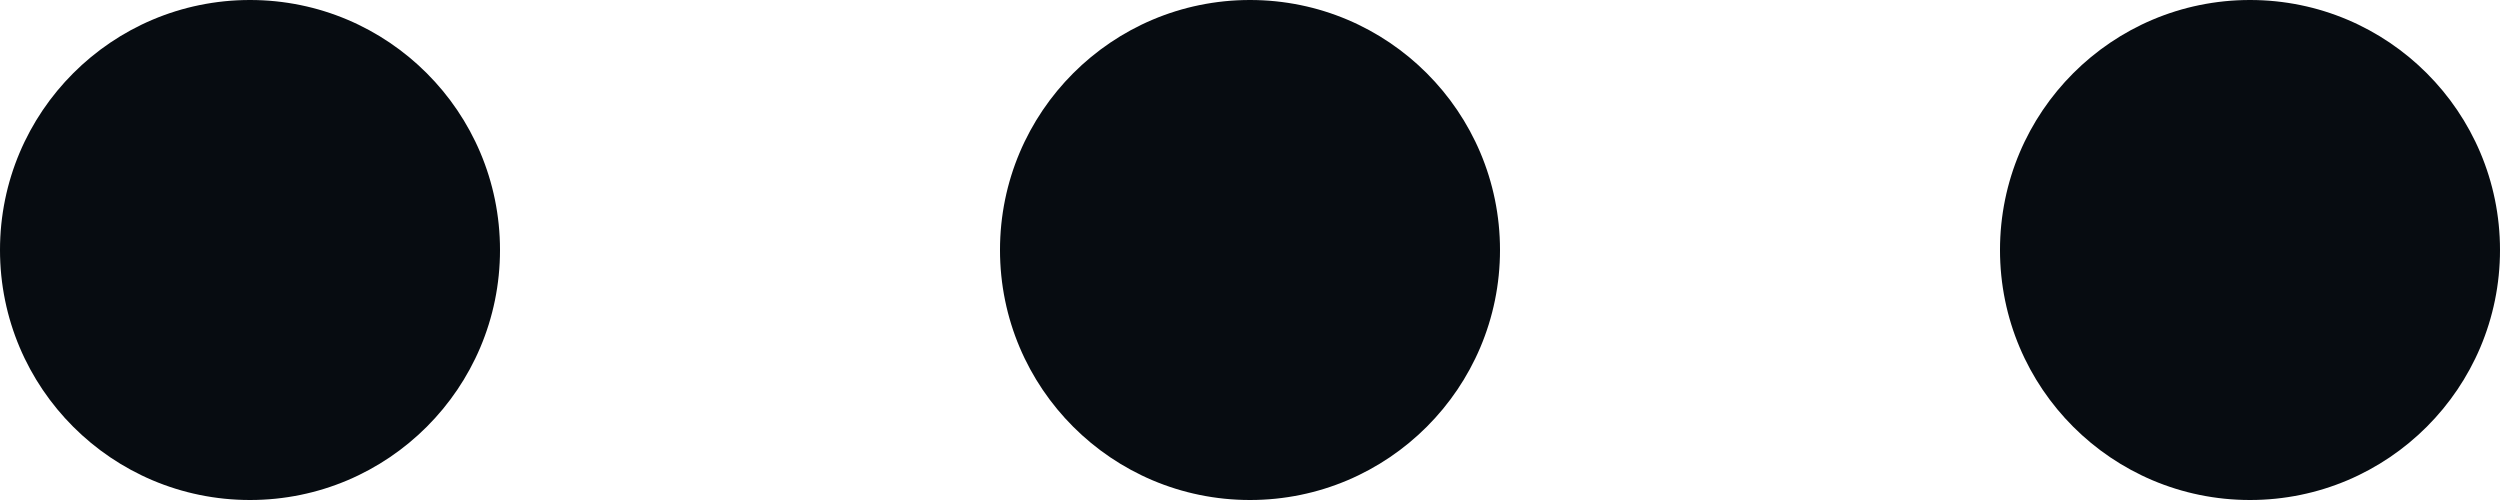 <svg width="20" height="4" viewBox="0 0 20 4" fill="none" xmlns="http://www.w3.org/2000/svg" xmlns:xlink="http://www.w3.org/1999/xlink">
	<desc>
			Created with Pixso.
	</desc>
	<defs/>
	<circle id="Ellipse 43" cx="2" cy="2" r="2" fill="#070C11" fill-opacity="1"/>
	<circle id="Ellipse 44" cx="10" cy="2" r="2" fill="#070C11" fill-opacity="1"/>
	<circle id="Ellipse 45" cx="18" cy="2" r="2" fill="#070C11" fill-opacity="1"/>
</svg>
